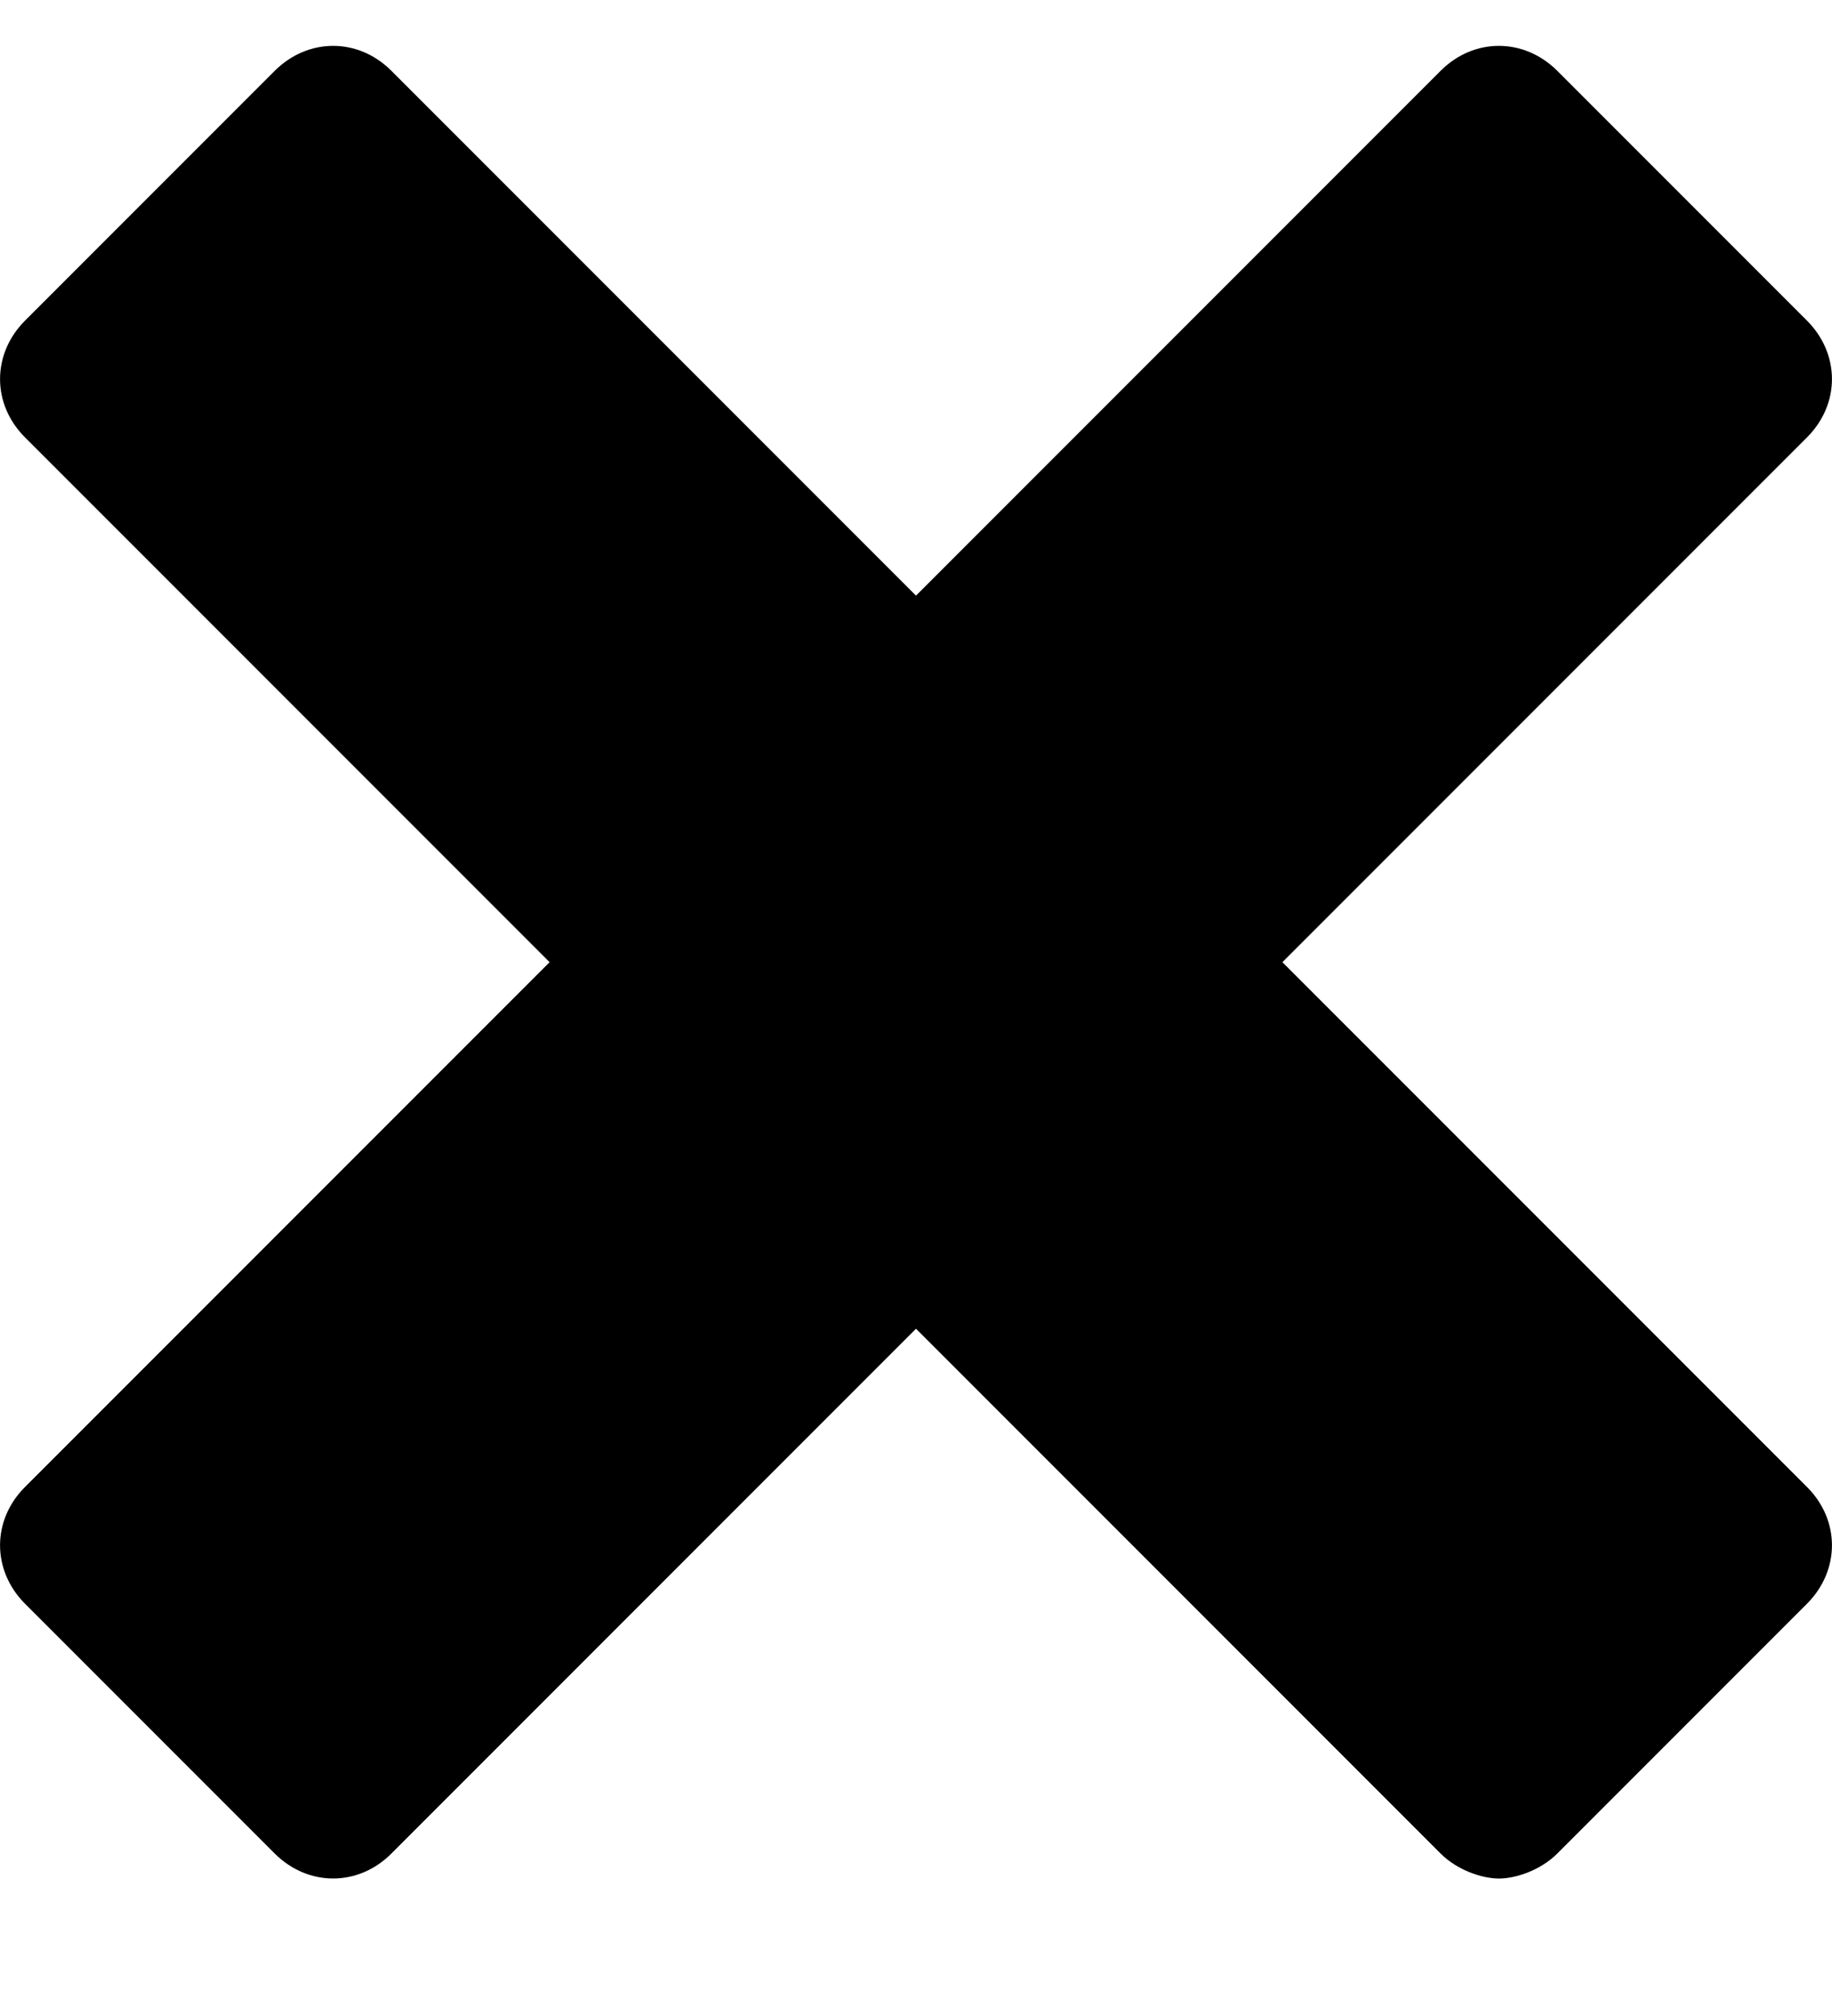 <?xml version="1.0" encoding="UTF-8" standalone="no"?>
<svg width="10px" height="11px" viewBox="0 0 10 11" version="1.1" xmlns="http://www.w3.org/2000/svg" xmlns:xlink="http://www.w3.org/1999/xlink">
    <!-- Generator: Sketch 42 (36781) - http://www.bohemiancoding.com/sketch -->
    <title>close-icon</title>
    <desc>Created with Sketch.</desc>
    <defs></defs>
    <g id="Seamus-Visual-Working" stroke="none" stroke-width="1">
        <g id="seamus-styles" transform="translate(-238, -1109)">
            <g id="ui-24px-glyph-1_bold-remove" transform="translate(238, 1109.25)">
                <path d="M9.864,1.5 L8.5,0.136 C8.318,-0.045 8.045,-0.045 7.864,0.136 L5,3 L2.136,0.136 C1.955,-0.045 1.682,-0.045 1.5,0.136 L0.136,1.5 C-0.045,1.682 -0.045,1.955 0.136,2.136 L3,5 L0.136,7.864 C-0.045,8.045 -0.045,8.318 0.136,8.5 L1.5,9.864 C1.682,10.045 1.955,10.045 2.136,9.864 L5,7 L7.864,9.864 C7.955,9.955 8.091,10 8.182,10 C8.273,10 8.409,9.955 8.5,9.864 L9.864,8.5 C10.045,8.318 10.045,8.045 9.864,7.864 L7,5 L9.864,2.136 C10.045,1.955 10.045,1.682 9.864,1.5 Z" id="close-icon"></path>
            </g>
        </g>
    </g>
</svg>